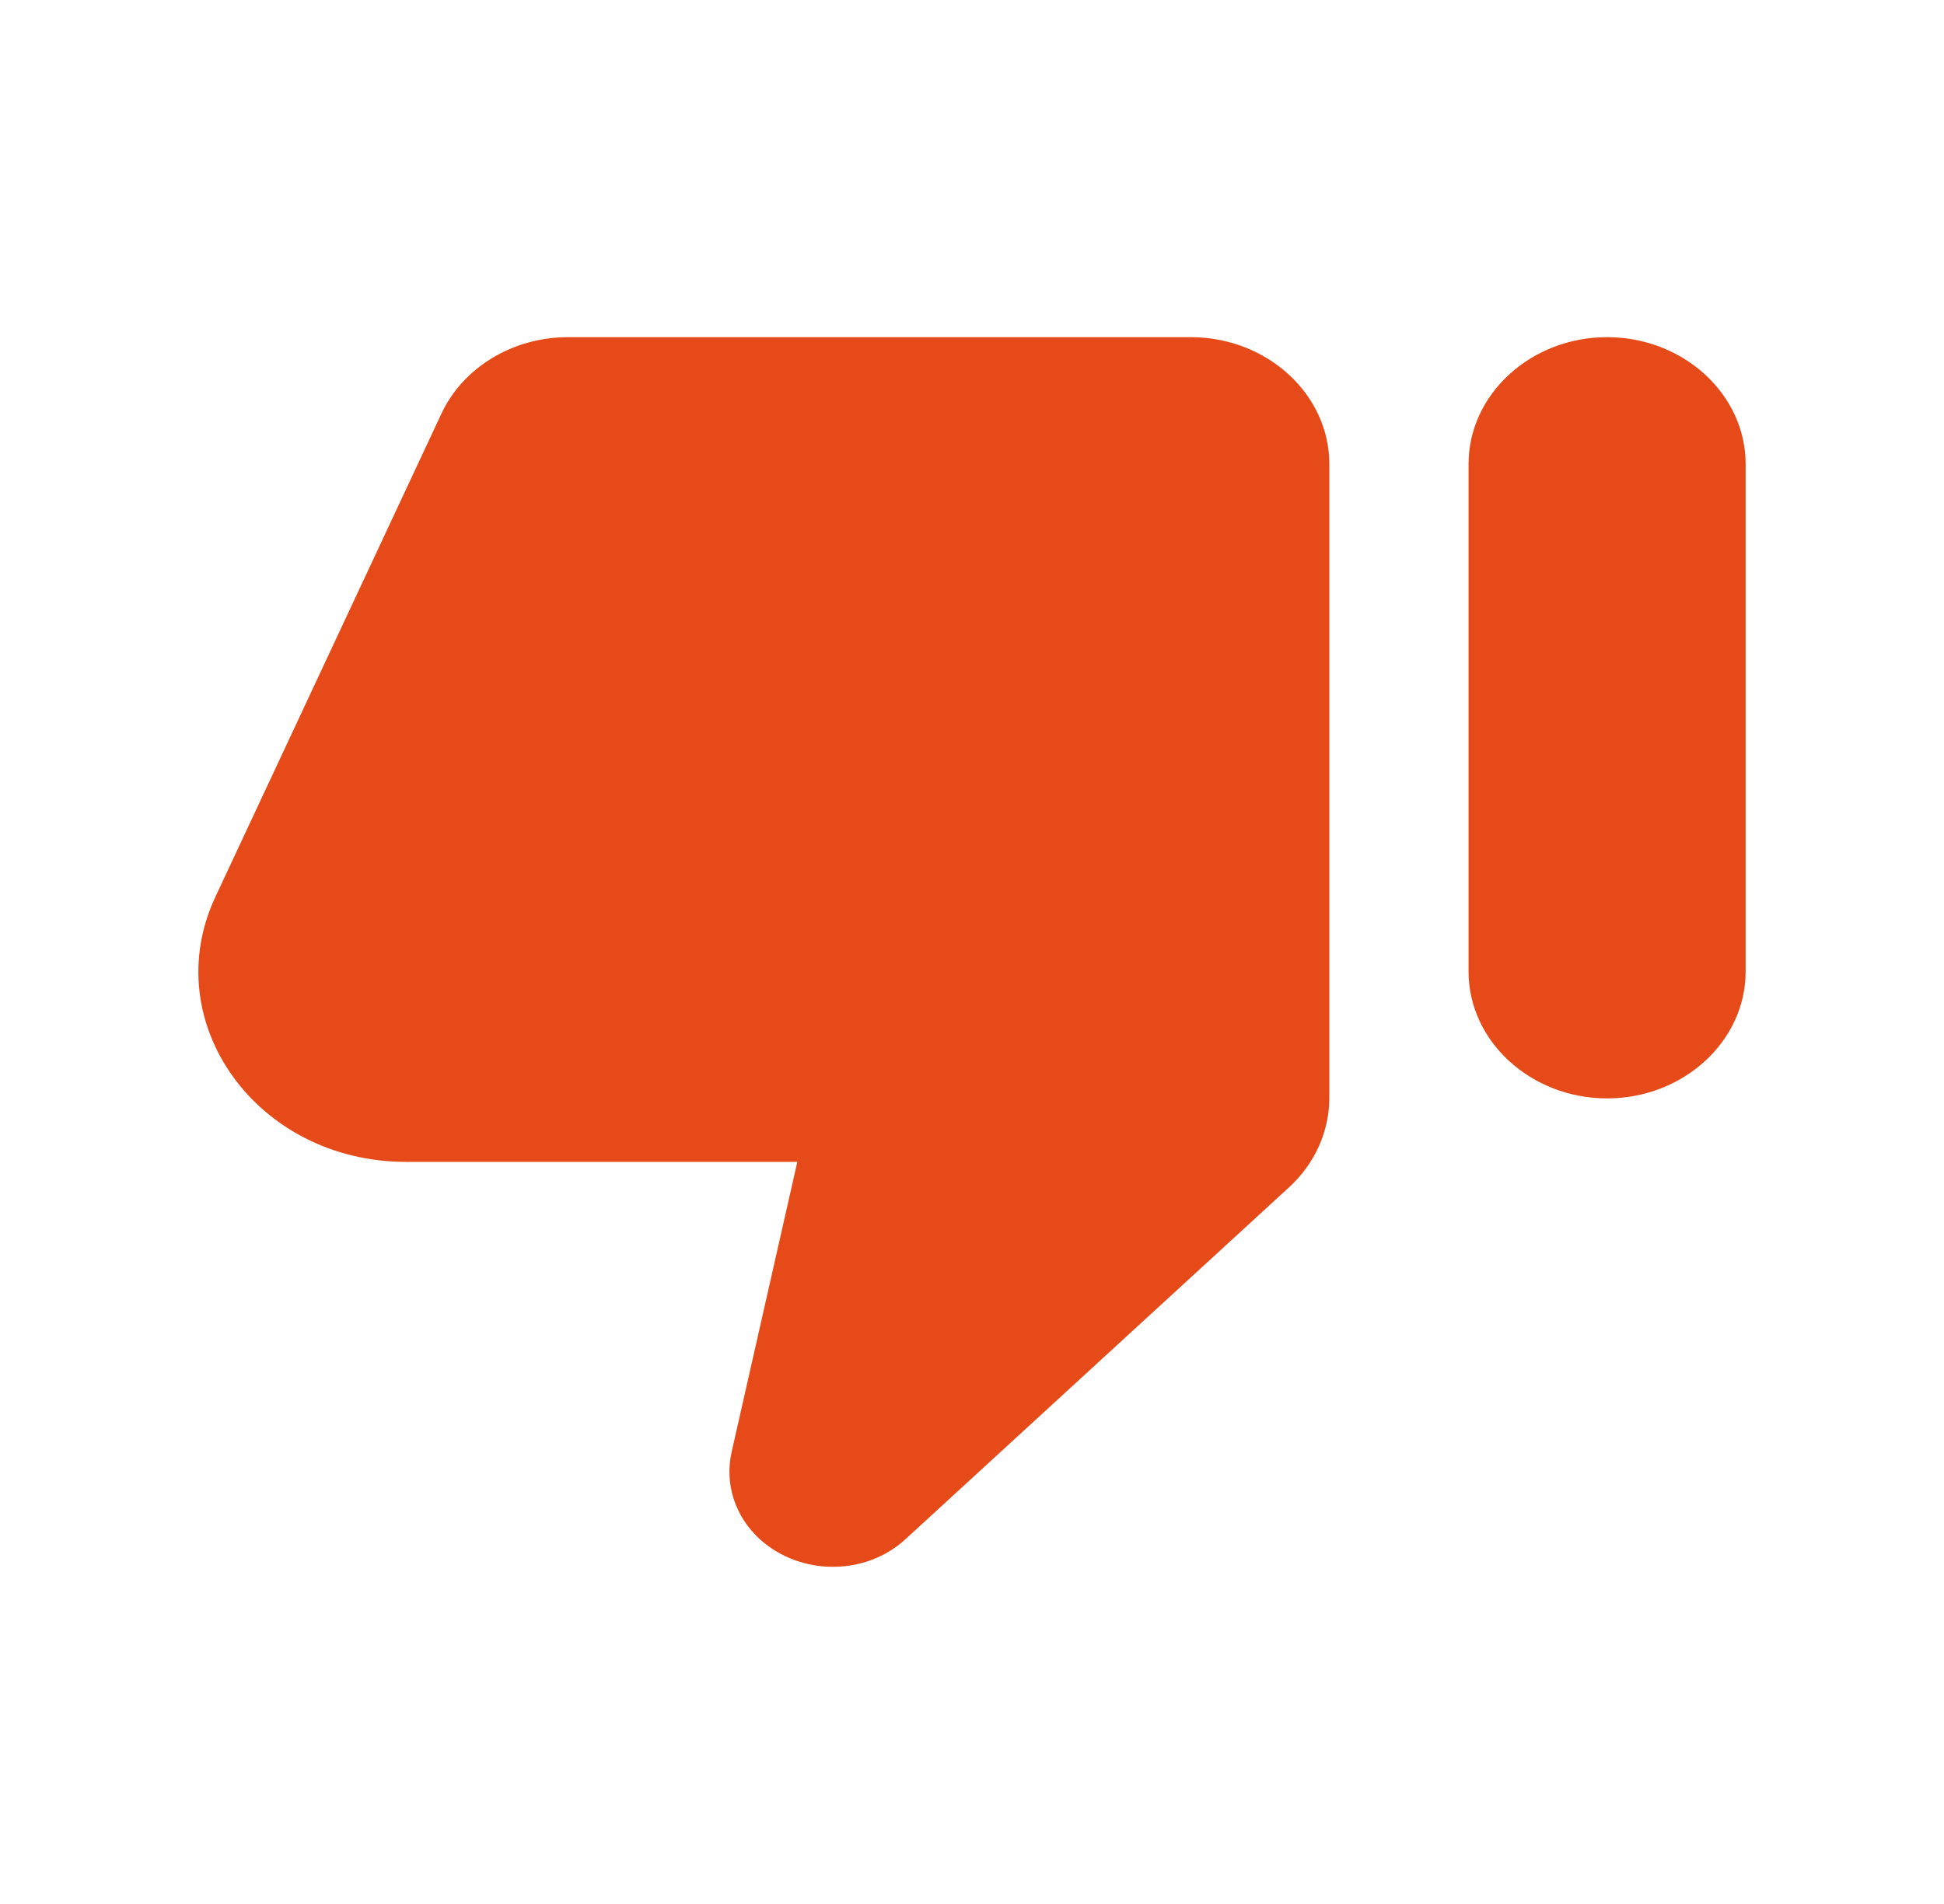 <svg width="49" height="48" viewBox="0 0 49 48" fill="none" xmlns="http://www.w3.org/2000/svg">
<path d="M22.838 38.79L32.494 29.93C33.14 29.339 33.507 28.523 33.507 27.675V11.699C33.507 9.939 31.935 8.5 30.015 8.5H14.318C12.921 8.5 11.664 9.268 11.123 10.435L5.431 22.606C3.947 25.772 6.479 29.291 10.232 29.291H20.097L18.439 36.615C18.264 37.415 18.526 38.231 19.154 38.806C20.185 39.734 21.826 39.734 22.838 38.79ZM40.508 8.5C38.587 8.5 37.016 9.939 37.016 11.699V24.493C37.016 26.252 38.587 27.691 40.508 27.691C42.429 27.691 44 26.252 44 24.493V11.699C44 9.939 42.429 8.5 40.508 8.5Z" fill="#E64A19"/>
</svg>
